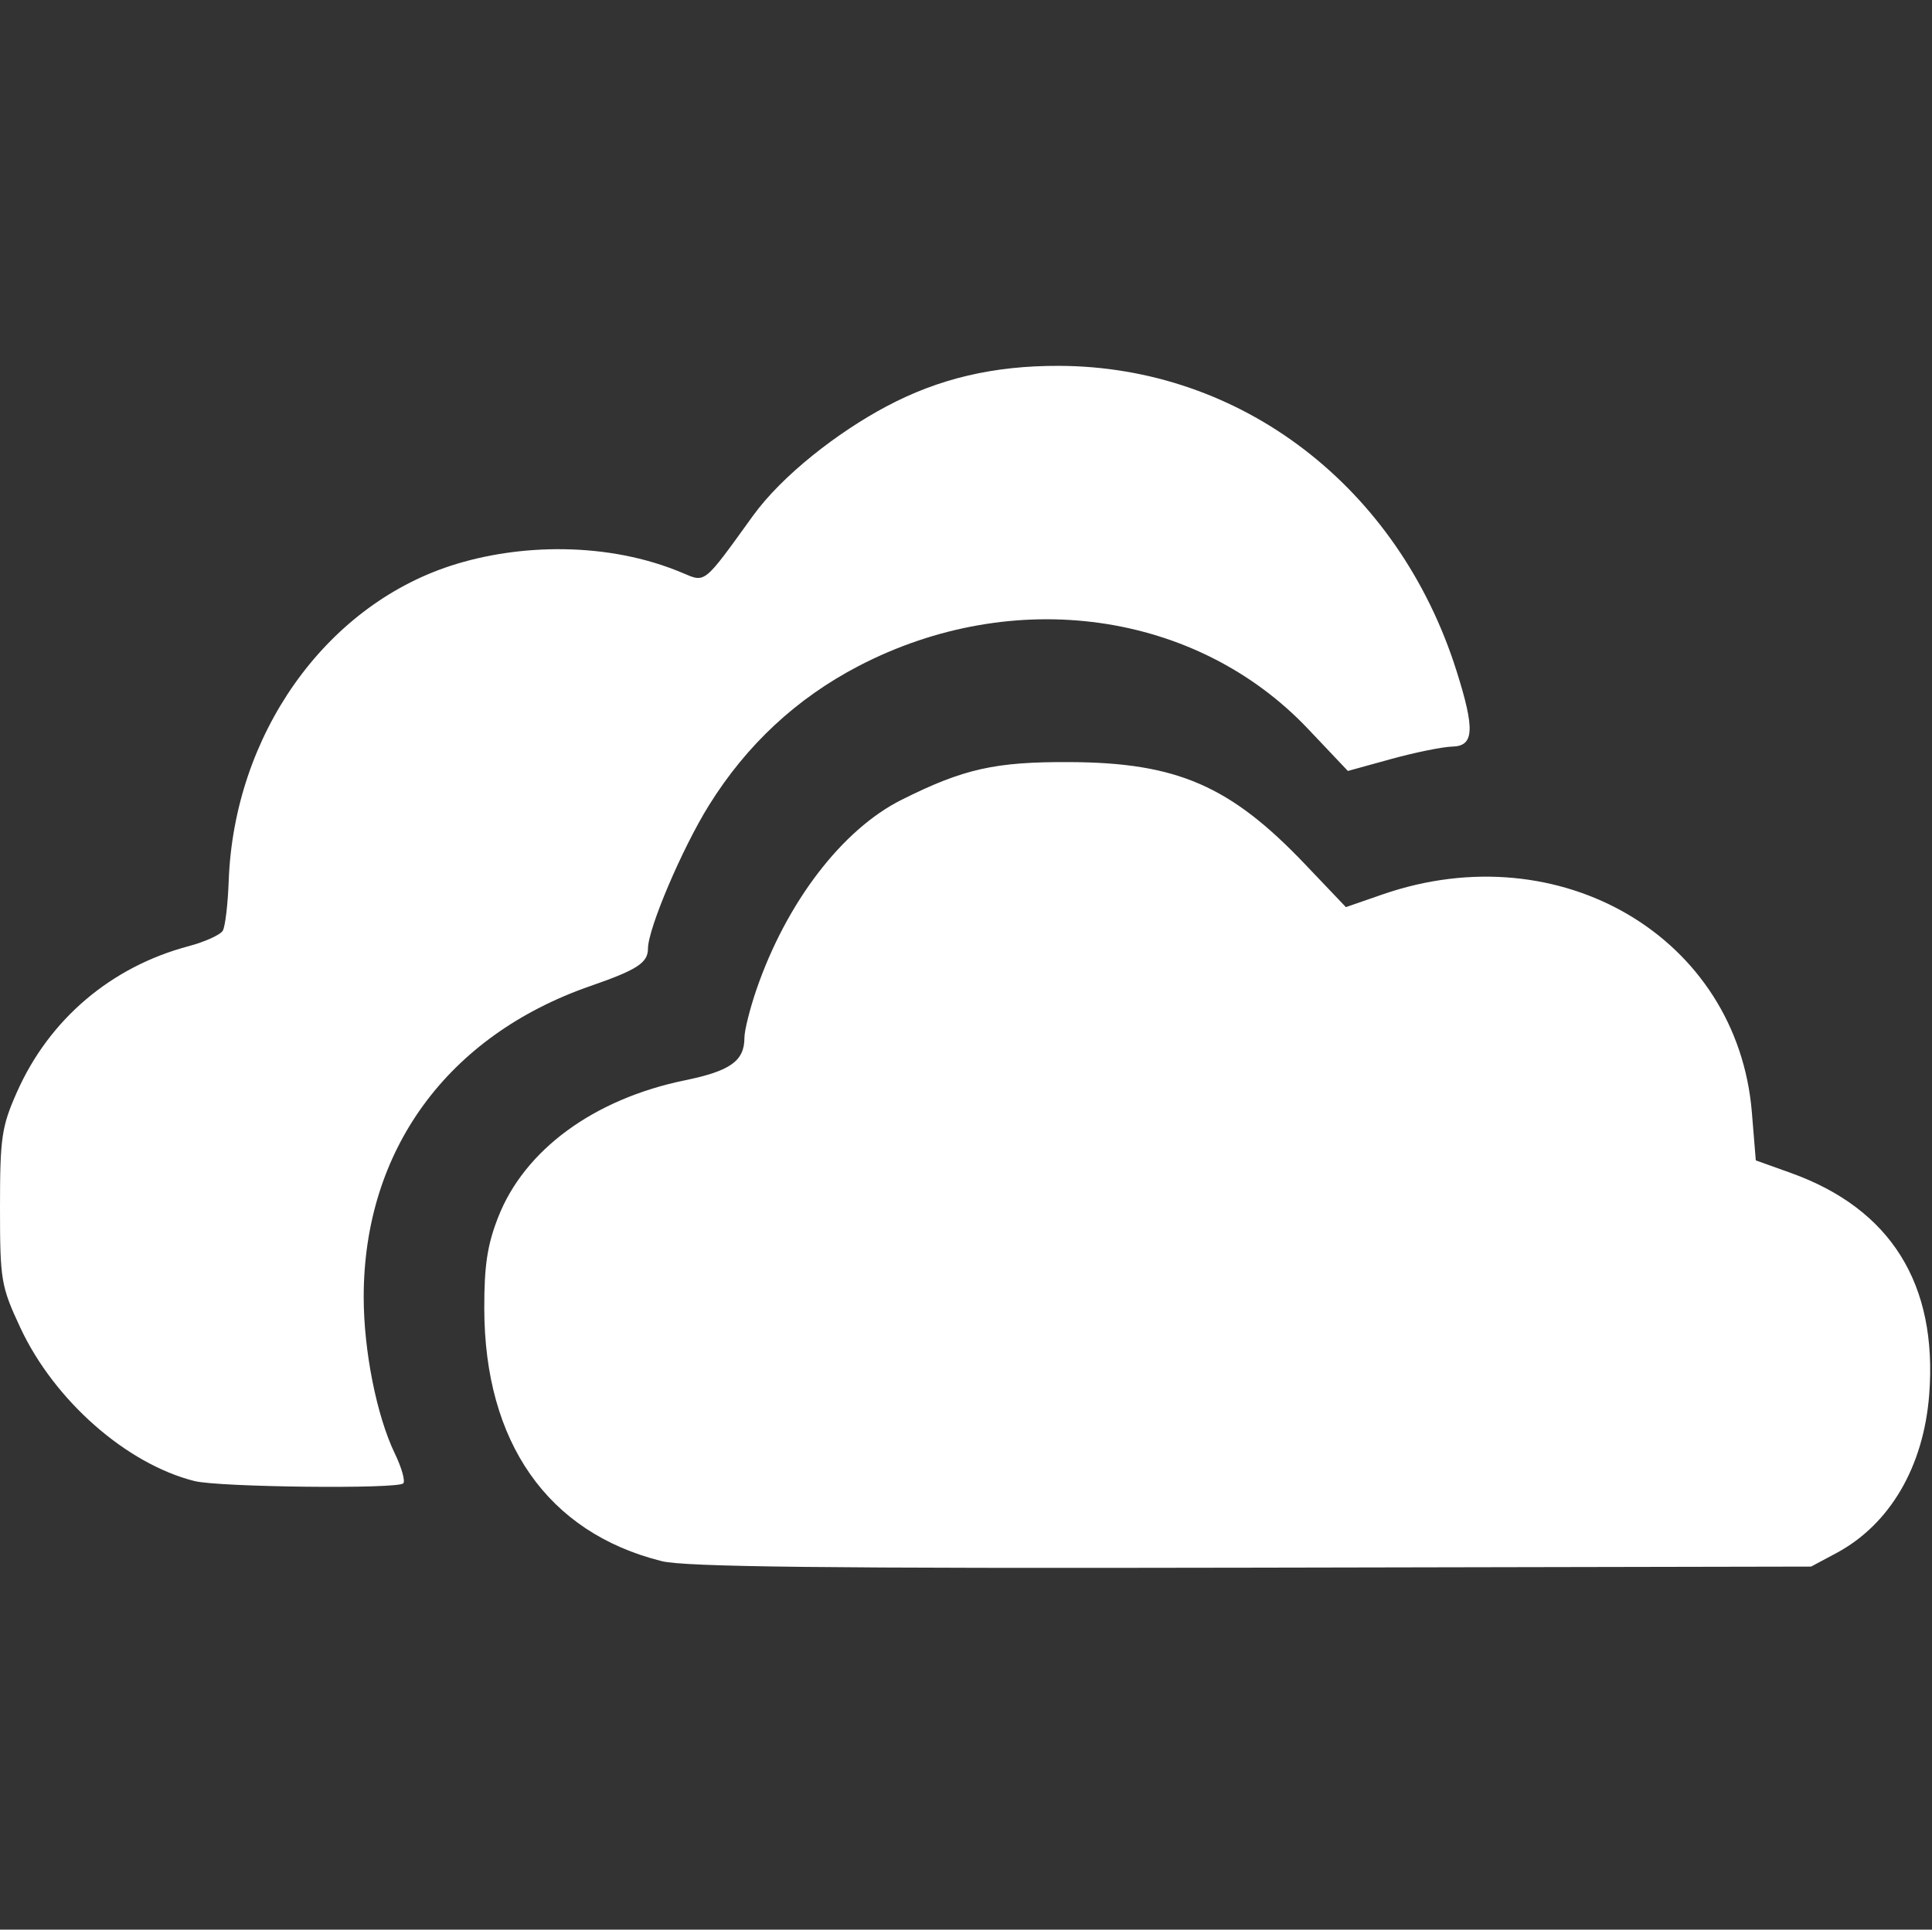 <?xml version="1.0" standalone="no"?><!DOCTYPE svg PUBLIC "-//W3C//DTD SVG 1.1//EN" "http://www.w3.org/Graphics/SVG/1.1/DTD/svg11.dtd"><svg t="1651563558158" class="icon" viewBox="0 0 1025 1024" version="1.1" xmlns="http://www.w3.org/2000/svg" p-id="4501" xmlns:xlink="http://www.w3.org/1999/xlink" width="128.125" height="128"><rect x="0" y="0" width="1025" height="1024" fill="#333333" stroke="none"/><defs><style type="text/css"></style></defs><path d="M350.88 828.384c-60.288-15.072-93.856-62.976-93.952-134.048-0.032-22.72 1.6-33.632 7.296-48.224 13.92-35.84 50.72-62.88 99.168-72.832 24.096-4.96 31.552-10.272 31.552-22.56 0-3.872 2.88-15.36 6.368-25.568 15.936-46.304 45.44-84.896 76.96-100.704 32.992-16.512 49.632-20.256 89.536-20.032 56.672 0.288 84.96 12.608 124.48 54.112l21.76 22.848 19.488-6.752c94.304-32.64 188.32 22.912 195.904 115.744l2.08 25.408 18.56 6.656c53.024 19.008 77.952 58.912 73.44 117.568-2.944 38.368-20.896 68.992-49.312 84.192l-13.344 7.136-296.832 0.576c-228.096 0.448-300.608-0.384-313.12-3.488l0 0zM103.232 785.952c-36.192-9.088-74.496-42.848-92.48-81.472-10.208-21.92-10.752-25.12-10.752-63.872 0-36.864 0.864-42.784 8.992-61.088 17.12-38.592 49.888-66.464 91.04-77.408 8.672-2.304 16.832-6.016 18.144-8.192s2.72-14.176 3.168-26.592c2.88-77.184 50.784-145.216 117.696-167.072 36.16-11.808 83.584-12.896 122.912 3.712 12.48 5.28 11.072 6.4 37.44-30.144 15.584-21.6 45.12-44.48 70.912-58.176 27.84-14.784 56.8-21.6 91.424-21.504 96.768 0.256 180.16 64.224 211.008 161.856 9.856 31.2 9.376 39.936-2.272 40.192-5.088 0.128-19.616 3.072-32.288 6.56l-23.072 6.368-21.056-22.24c-59.36-62.72-156.224-76.288-238.592-33.408-32.896 17.152-59.328 41.76-79.296 73.824-14.24 22.848-32.384 65.504-32.384 76.096 0 7.52-5.76 11.264-30.336 19.776-76.096 26.368-120.512 87.296-120.48 165.216 0 28.384 6.912 63.072 16.512 82.944 3.616 7.488 5.632 14.624 4.48 15.84-2.944 3.104-97.6 2.048-110.688-1.216l0 0z" p-id="4502" fill="#ffffff"></path></svg>